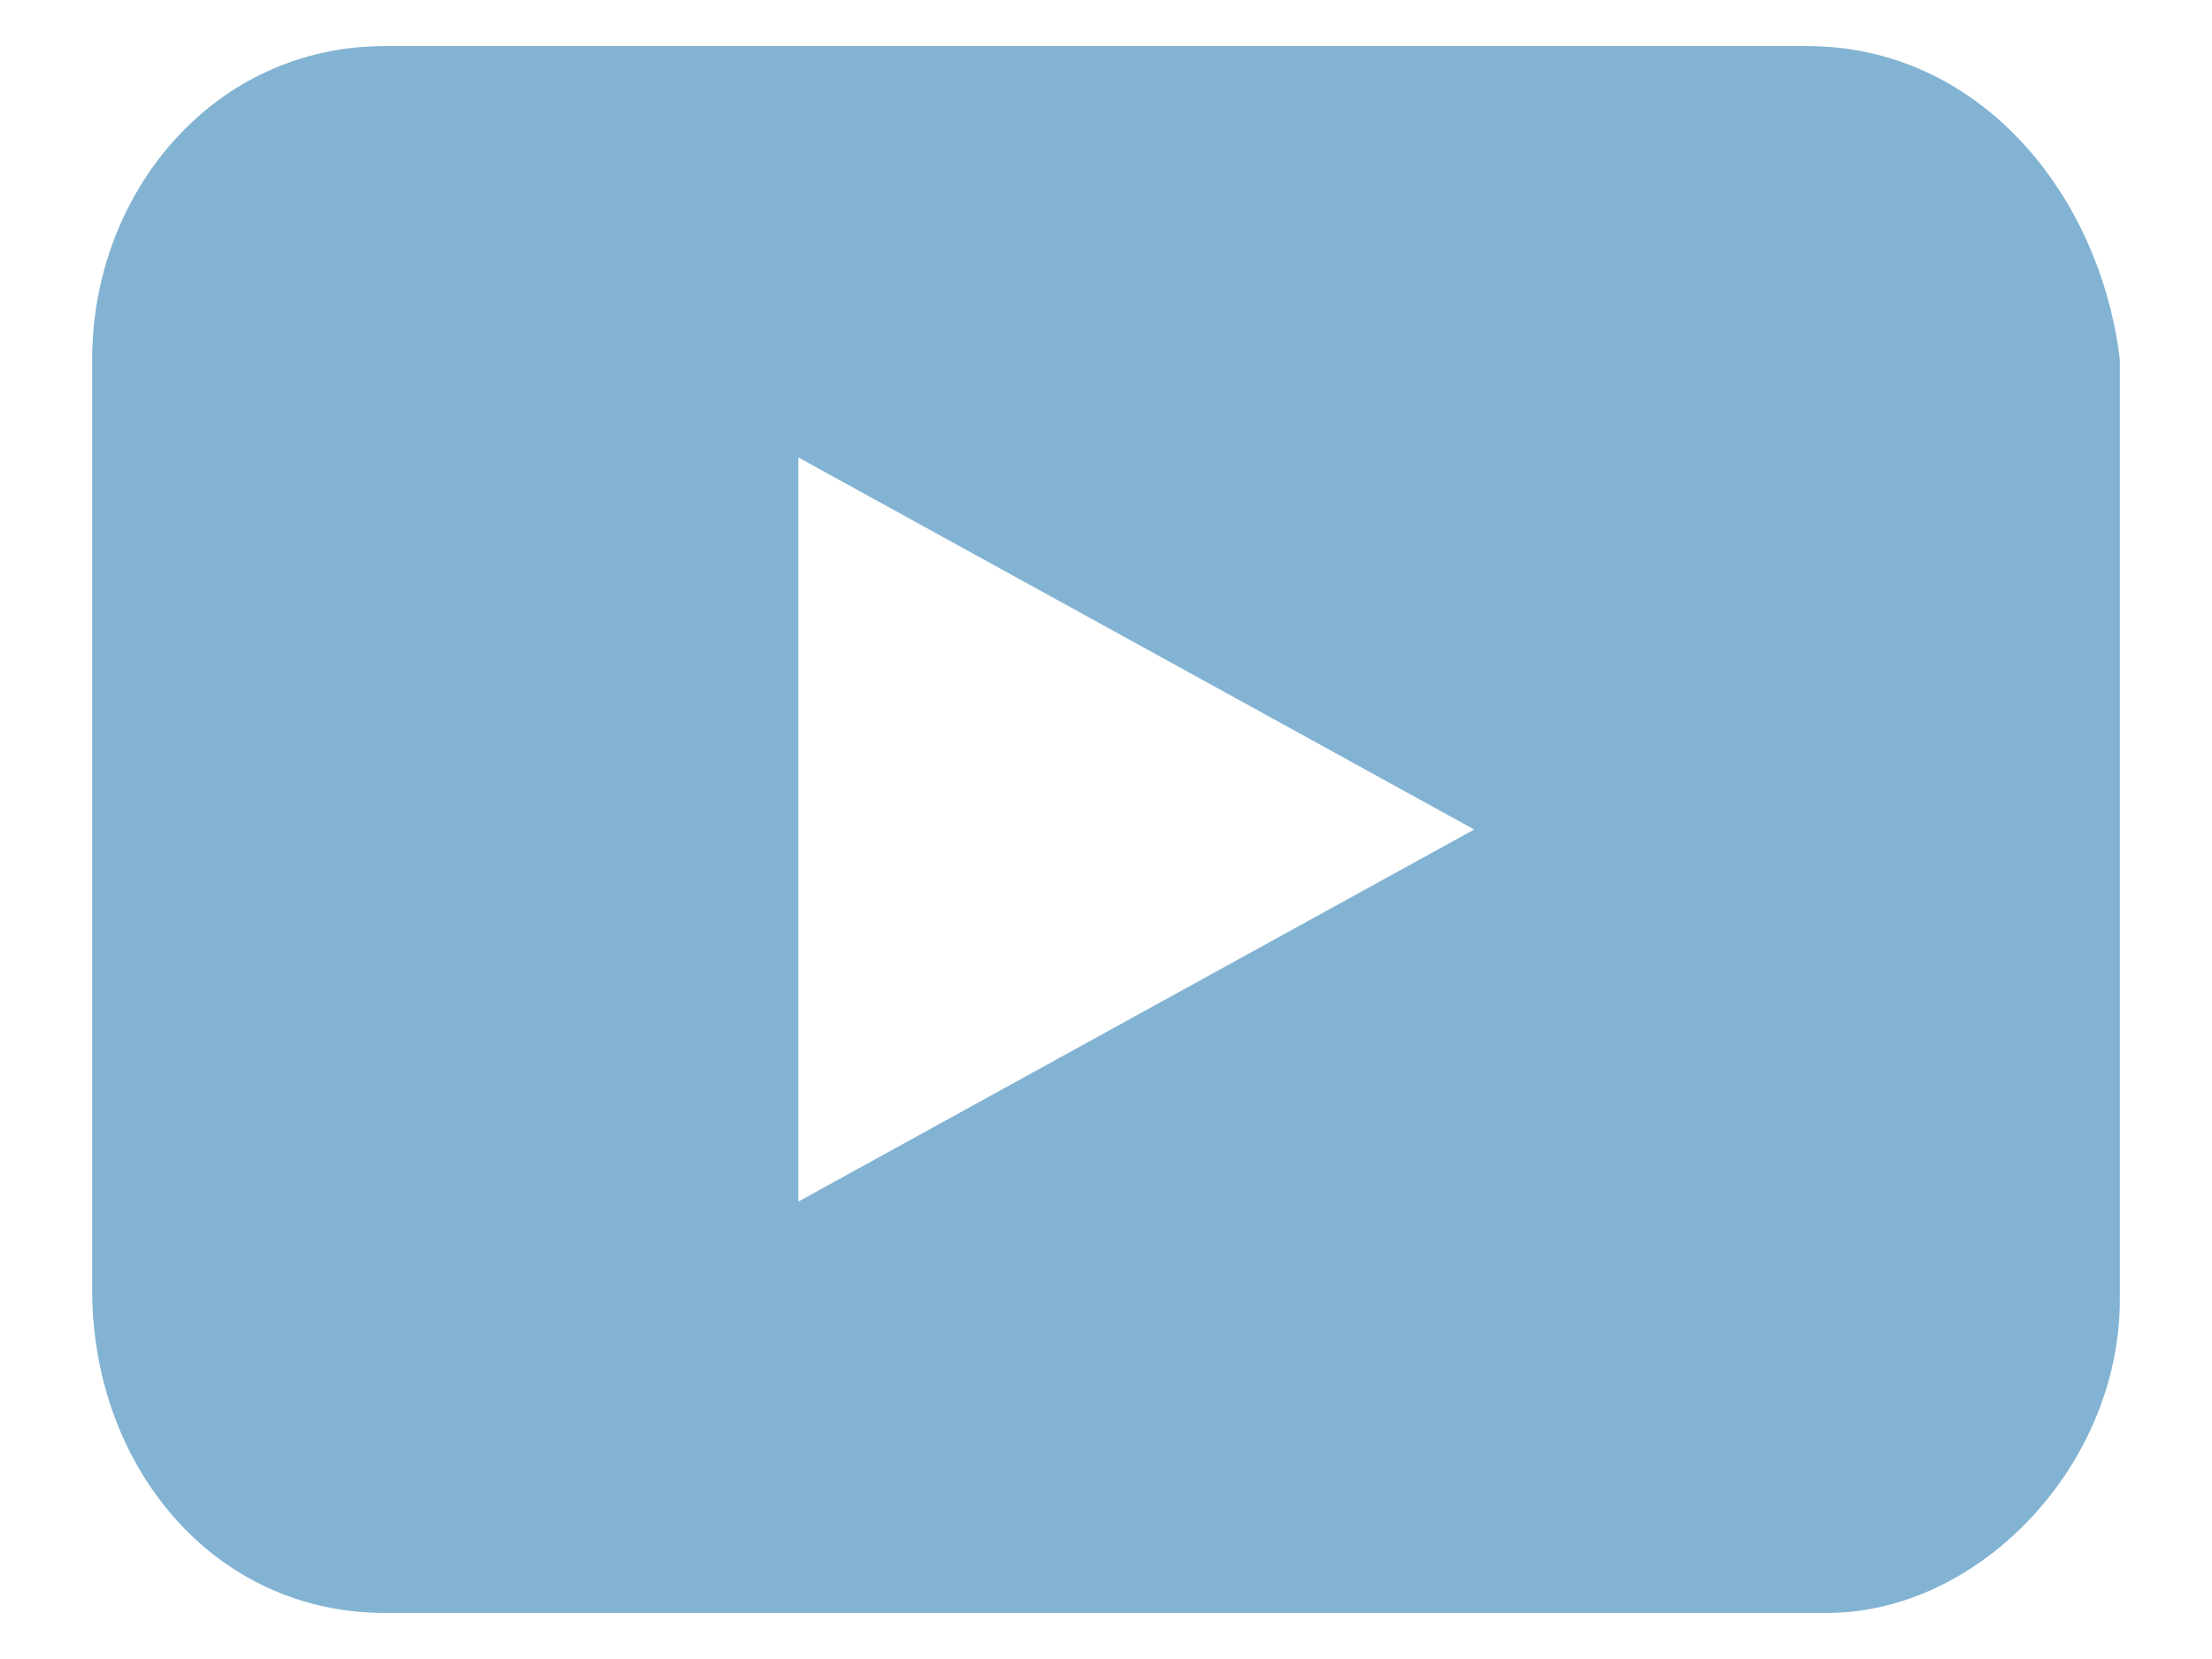 <svg width="24" height="18" fill="none" xmlns="http://www.w3.org/2000/svg"><path d="M19.607.5H4.174C2.314.5 1 2.094 1 3.9v10.094C1 15.906 2.313 17.5 4.174 17.5h15.652c1.642 0 3.174-1.594 3.174-3.4V3.9C22.781 2.094 21.468.5 19.607.5ZM8.662 13.037V4.963L15.995 9l-7.333 4.037Z" fill="#83B3D3"/></svg>